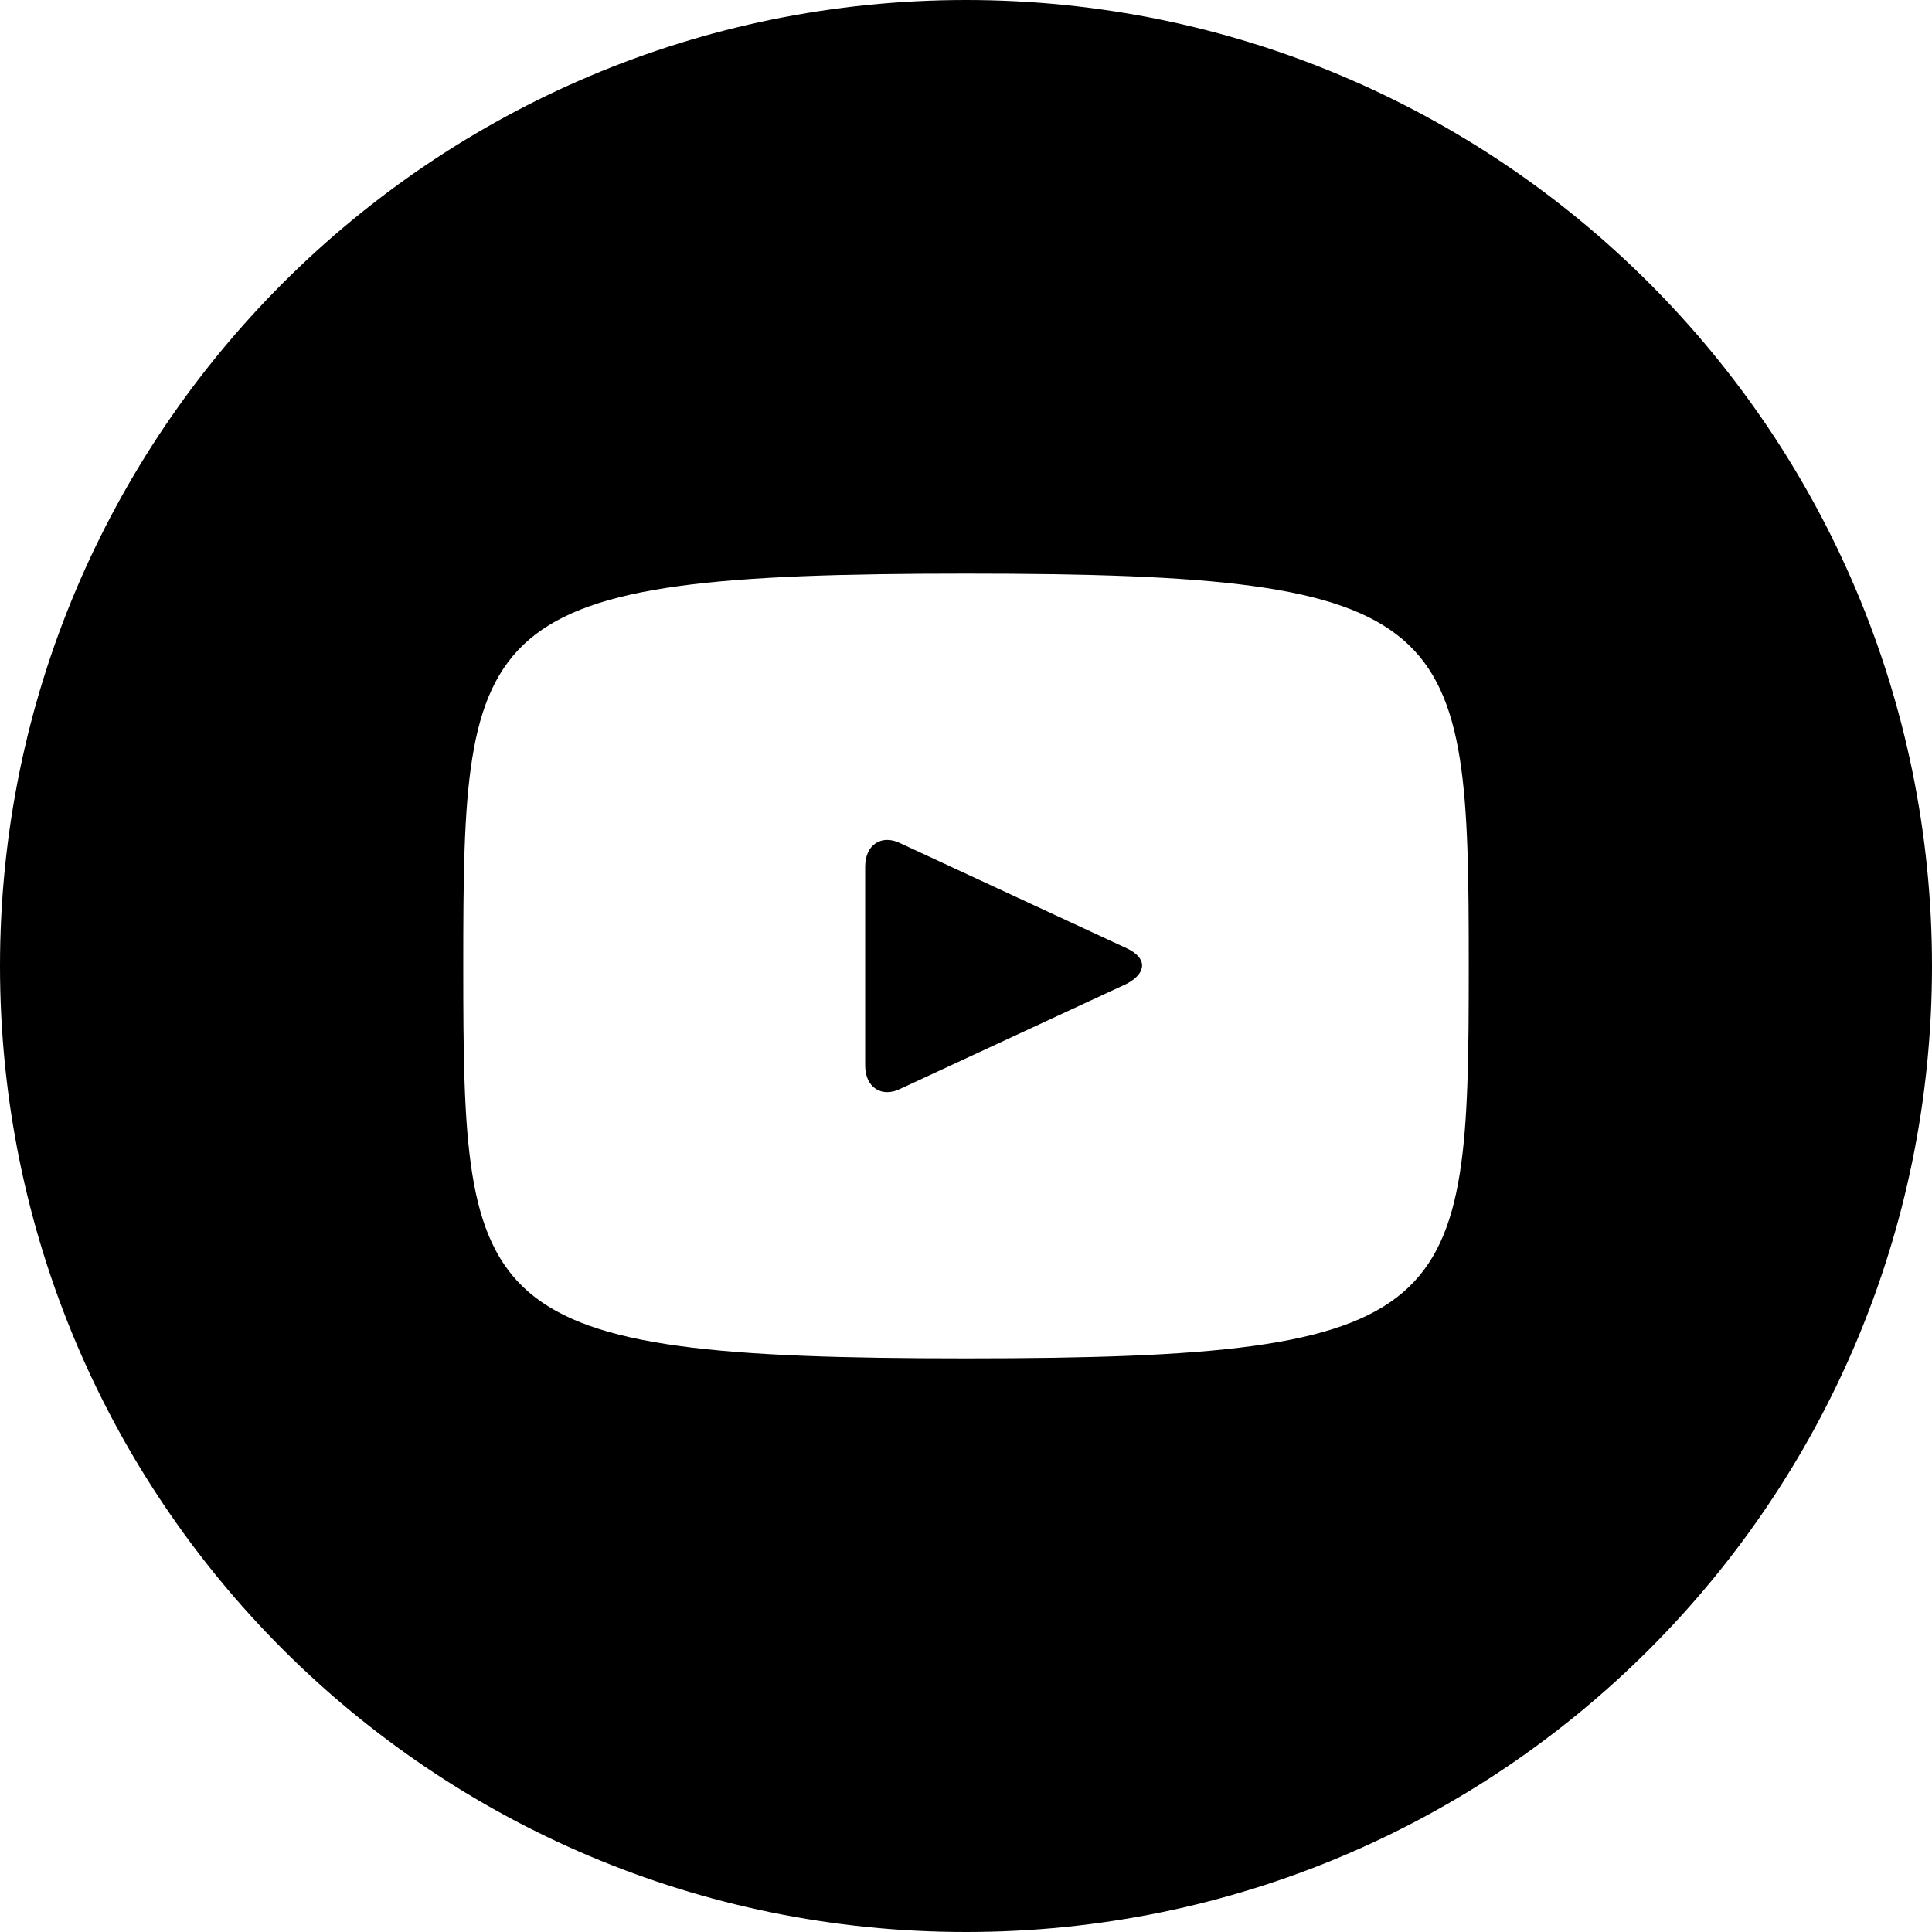 <!-- Generated by IcoMoon.io -->
<svg version="1.1" xmlns="http://www.w3.org/2000/svg" width="32" height="32" viewBox="0 0 32 32">
<title>youtube</title>
<path d="M18.663 15.707l-3.746-1.738c-0.316-0.158-0.587 0.023-0.587 0.384v3.295c0 0.361 0.271 0.542 0.587 0.384l3.746-1.738c0.338-0.181 0.338-0.429 0-0.587zM16 0c-8.824 0-16 7.154-16 16s7.154 16 16 16c8.846 0 16-7.154 16-16s-7.176-16-16-16zM16 22.499c-8.192 0-8.327-0.745-8.327-6.499s0.135-6.499 8.327-6.499 8.327 0.745 8.327 6.499-0.135 6.499-8.327 6.499z"></path>
</svg>
